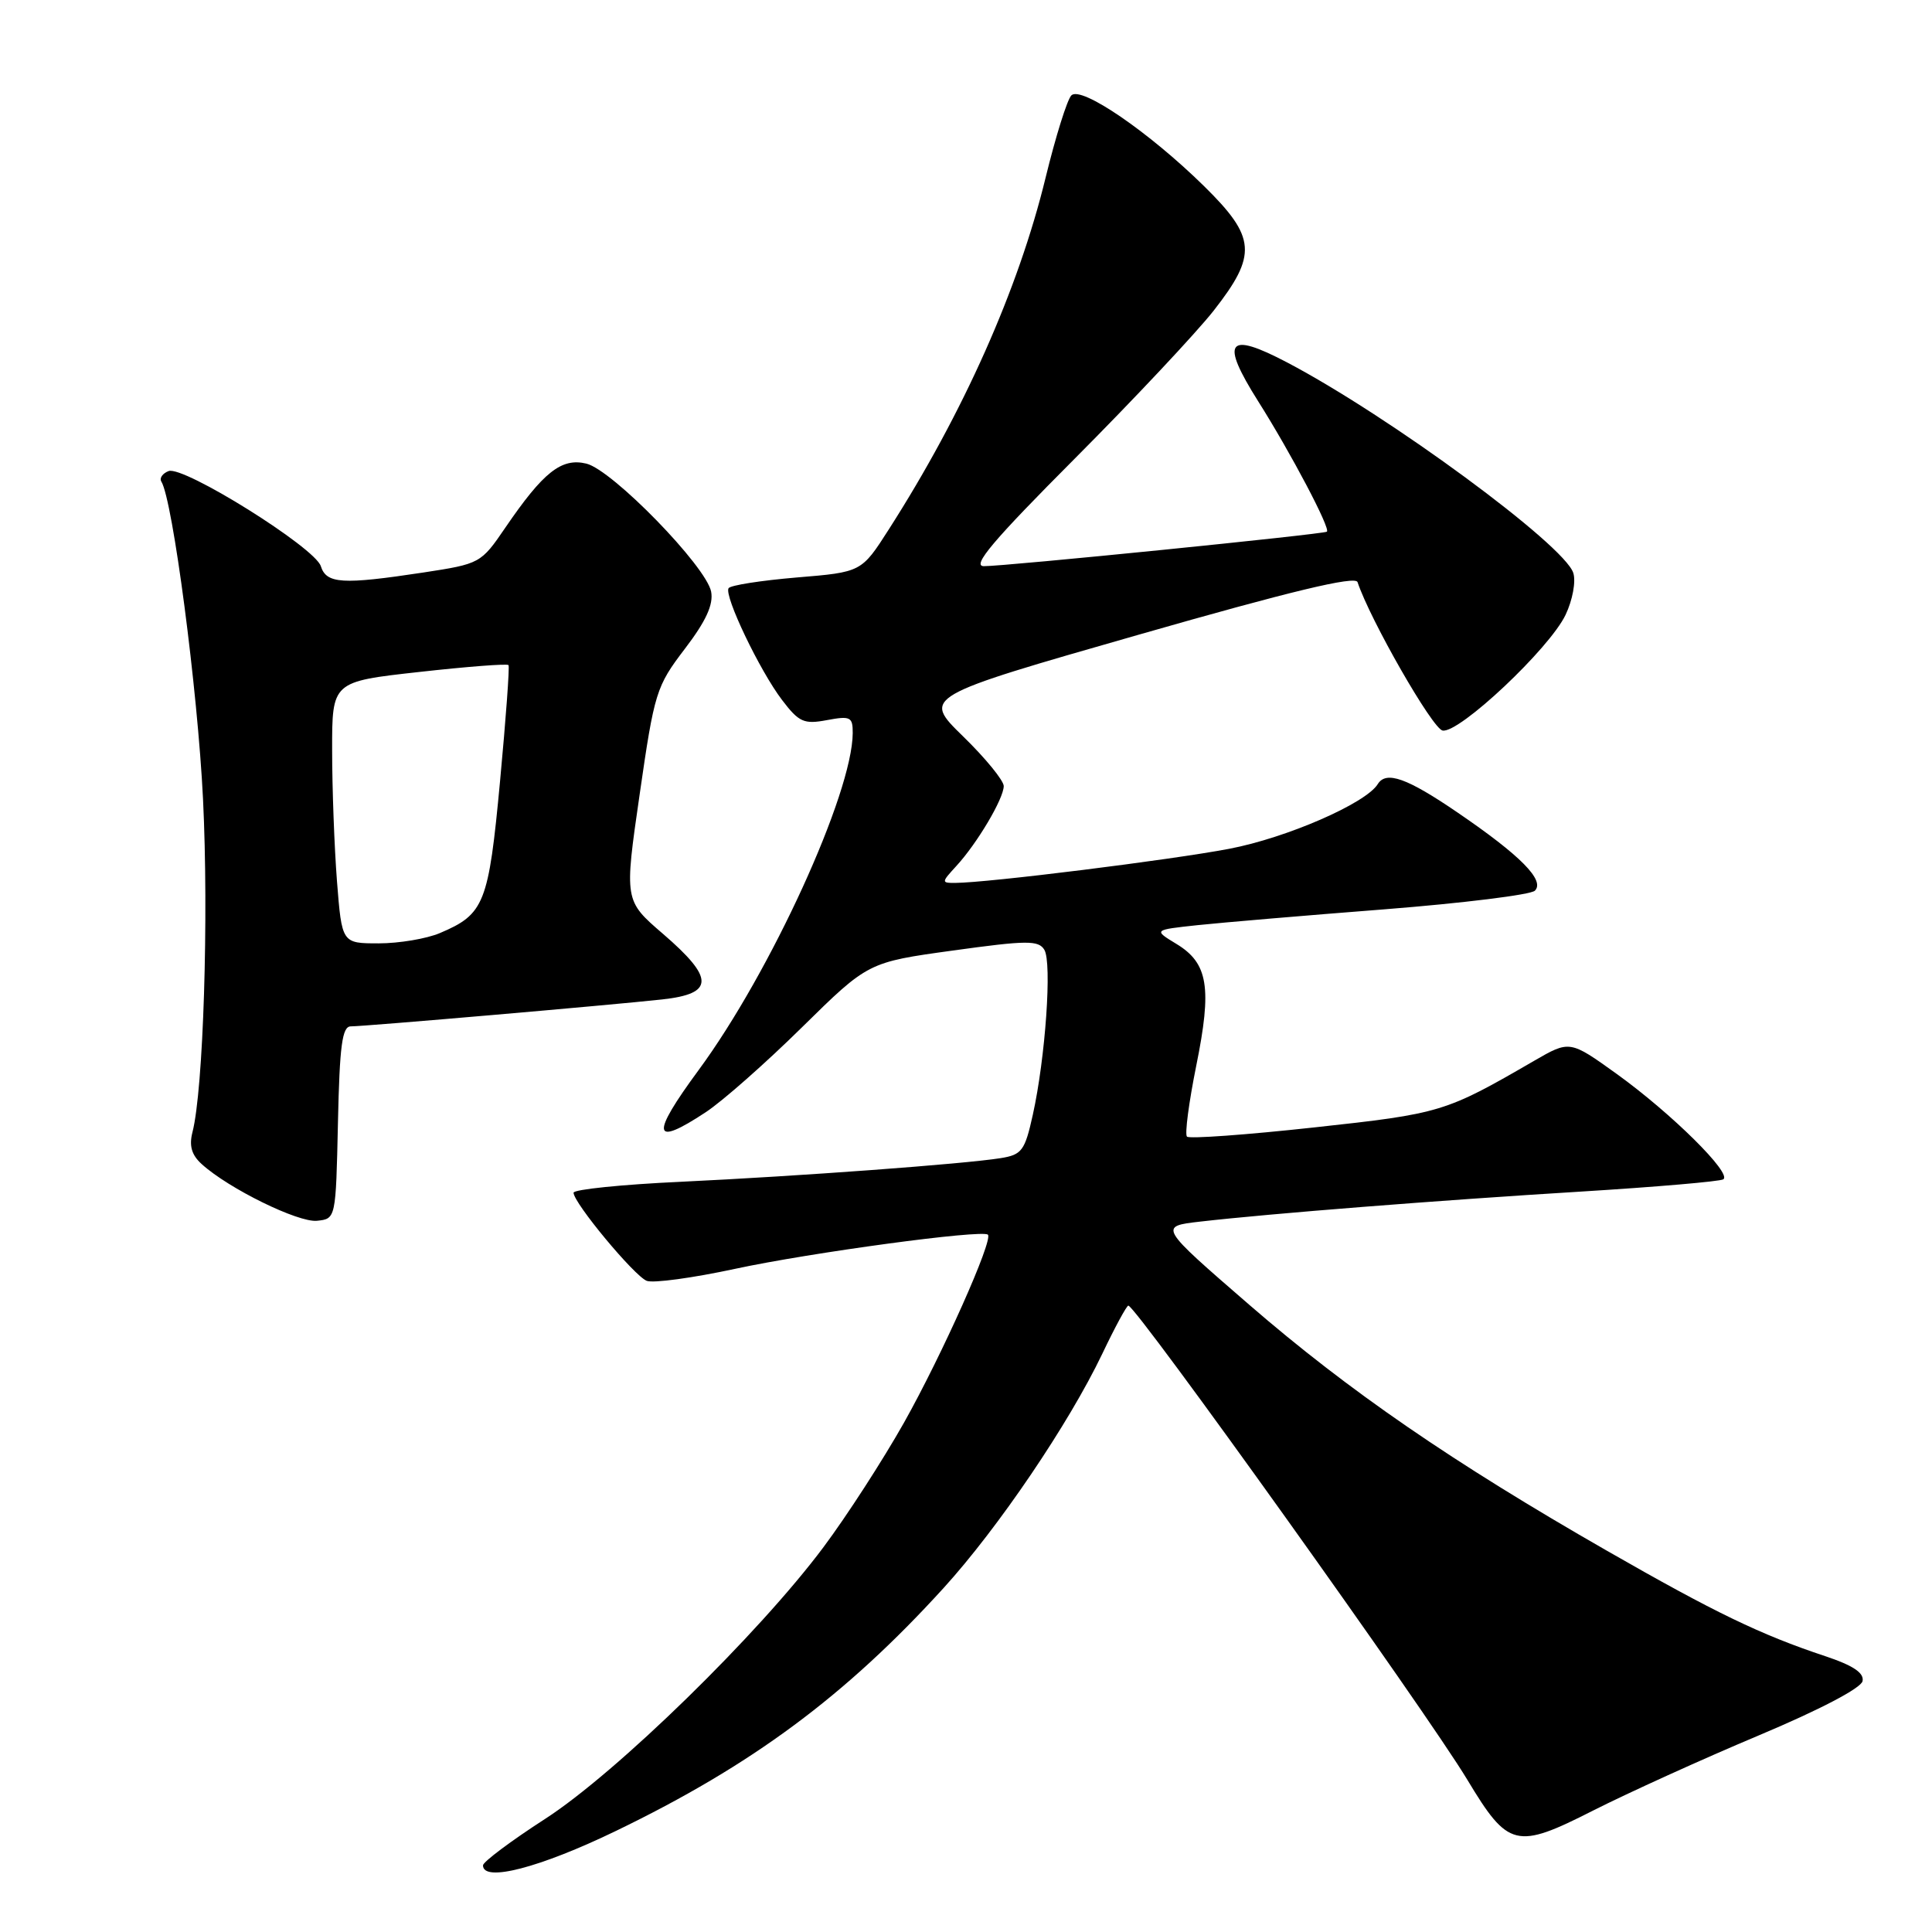 <?xml version="1.0" encoding="UTF-8" standalone="no"?>
<!DOCTYPE svg PUBLIC "-//W3C//DTD SVG 1.1//EN" "http://www.w3.org/Graphics/SVG/1.1/DTD/svg11.dtd" >
<svg xmlns="http://www.w3.org/2000/svg" xmlns:xlink="http://www.w3.org/1999/xlink" version="1.1" viewBox="0 0 256 256">
 <g >
 <path fill="currentColor"
d=" M 81.63 242.60 C 99.63 233.90 112.01 224.73 125.03 210.42 C 132.28 202.45 141.64 188.63 146.06 179.38 C 147.73 175.87 149.29 173.00 149.51 173.00 C 150.53 173.00 189.00 226.80 194.43 235.83 C 199.85 244.83 200.89 245.09 211.09 239.91 C 215.72 237.57 225.57 233.09 233.00 229.97 C 241.14 226.55 246.62 223.68 246.80 222.75 C 247.02 221.66 245.52 220.67 241.82 219.44 C 233.31 216.61 227.25 213.69 212.96 205.50 C 192.47 193.76 178.71 184.30 165.52 172.88 C 153.54 162.50 153.54 162.50 159.02 161.87 C 168.24 160.81 190.56 159.05 209.50 157.89 C 219.40 157.28 227.88 156.55 228.34 156.27 C 229.57 155.53 221.48 147.53 214.25 142.32 C 208.00 137.83 208.00 137.83 203.25 140.58 C 191.50 147.39 190.95 147.56 174.13 149.39 C 165.17 150.37 157.58 150.92 157.28 150.61 C 156.97 150.30 157.53 146.07 158.51 141.21 C 160.61 130.86 160.09 127.63 155.89 125.08 C 152.83 123.22 152.83 123.22 158.66 122.59 C 161.87 122.25 173.03 121.30 183.45 120.49 C 193.87 119.67 202.84 118.56 203.38 118.02 C 204.74 116.66 201.50 113.37 193.13 107.66 C 186.44 103.09 183.67 102.10 182.56 103.90 C 180.98 106.45 170.49 111.02 162.88 112.47 C 155.05 113.96 130.88 116.97 126.58 116.99 C 124.72 117.00 124.73 116.92 126.72 114.75 C 129.48 111.75 132.99 105.83 133.00 104.16 C 133.00 103.43 130.58 100.46 127.61 97.57 C 122.22 92.31 122.22 92.31 150.85 84.11 C 171.02 78.33 179.59 76.27 179.88 77.13 C 181.55 82.14 189.81 96.56 191.15 96.80 C 193.35 97.21 205.33 85.93 207.45 81.46 C 208.38 79.50 208.83 77.05 208.47 75.92 C 207.30 72.22 184.10 55.15 170.58 48.04 C 162.61 43.85 161.64 45.13 166.72 53.18 C 171.06 60.05 176.33 70.05 175.82 70.45 C 175.38 70.79 133.04 75.05 130.36 75.02 C 128.73 75.01 131.58 71.63 142.43 60.75 C 150.24 52.91 158.51 44.10 160.82 41.16 C 166.61 33.76 166.44 31.45 159.55 24.67 C 152.24 17.49 143.26 11.34 141.96 12.64 C 141.41 13.19 139.87 18.11 138.54 23.57 C 134.94 38.34 127.64 54.73 117.77 70.15 C 114.15 75.81 114.15 75.81 105.56 76.52 C 100.84 76.92 96.78 77.55 96.54 77.94 C 95.92 78.94 100.68 88.90 103.64 92.77 C 105.87 95.70 106.53 95.99 109.57 95.42 C 112.69 94.84 113.00 94.99 112.99 97.14 C 112.95 105.13 102.11 128.85 92.55 141.82 C 86.16 150.50 86.43 152.05 93.52 147.37 C 95.71 145.93 101.45 140.87 106.27 136.12 C 115.03 127.50 115.03 127.50 126.27 125.95 C 136.07 124.59 137.61 124.58 138.38 125.85 C 139.41 127.54 138.53 140.15 136.85 147.73 C 135.80 152.48 135.40 153.01 132.59 153.46 C 127.72 154.24 105.85 155.85 90.25 156.59 C 82.41 156.95 76.00 157.61 76.00 158.04 C 76.00 159.39 84.06 169.09 85.70 169.72 C 86.57 170.05 91.82 169.33 97.39 168.13 C 107.37 165.98 130.13 162.90 130.90 163.60 C 131.64 164.28 124.85 179.49 119.79 188.50 C 117.00 193.45 112.20 200.88 109.12 205.00 C 100.52 216.52 81.72 234.88 72.25 241.00 C 67.71 243.93 64.00 246.71 64.00 247.17 C 64.00 249.44 71.50 247.50 81.63 242.60 Z  M 44.78 148.75 C 45.00 138.53 45.34 136.00 46.48 136.00 C 48.32 136.00 80.90 133.18 87.75 132.43 C 94.66 131.67 94.68 129.63 87.86 123.75 C 82.72 119.33 82.72 119.33 84.76 105.24 C 86.71 91.72 86.95 90.95 90.74 85.98 C 93.55 82.30 94.55 80.11 94.23 78.40 C 93.58 75.04 81.14 62.26 77.69 61.43 C 74.40 60.64 72.00 62.53 66.95 69.93 C 63.73 74.65 63.61 74.71 56.10 75.86 C 45.35 77.49 43.25 77.36 42.51 75.02 C 41.72 72.54 24.31 61.67 22.34 62.42 C 21.53 62.73 21.10 63.36 21.38 63.81 C 22.89 66.25 26.19 91.40 26.90 105.86 C 27.67 121.51 26.95 144.40 25.50 150.03 C 25.04 151.83 25.39 153.05 26.74 154.26 C 30.31 157.50 39.51 162.01 42.00 161.76 C 44.50 161.50 44.50 161.50 44.78 148.75 Z  M 44.65 116.75 C 44.30 112.21 44.01 104.41 44.01 99.41 C 44.00 90.32 44.00 90.32 55.54 89.04 C 61.89 88.33 67.22 87.92 67.38 88.13 C 67.54 88.33 67.03 95.25 66.26 103.50 C 64.74 119.75 64.19 121.14 58.28 123.64 C 56.51 124.39 52.87 125.00 50.18 125.00 C 45.30 125.00 45.30 125.00 44.65 116.75 Z "/>
</g>
</svg>